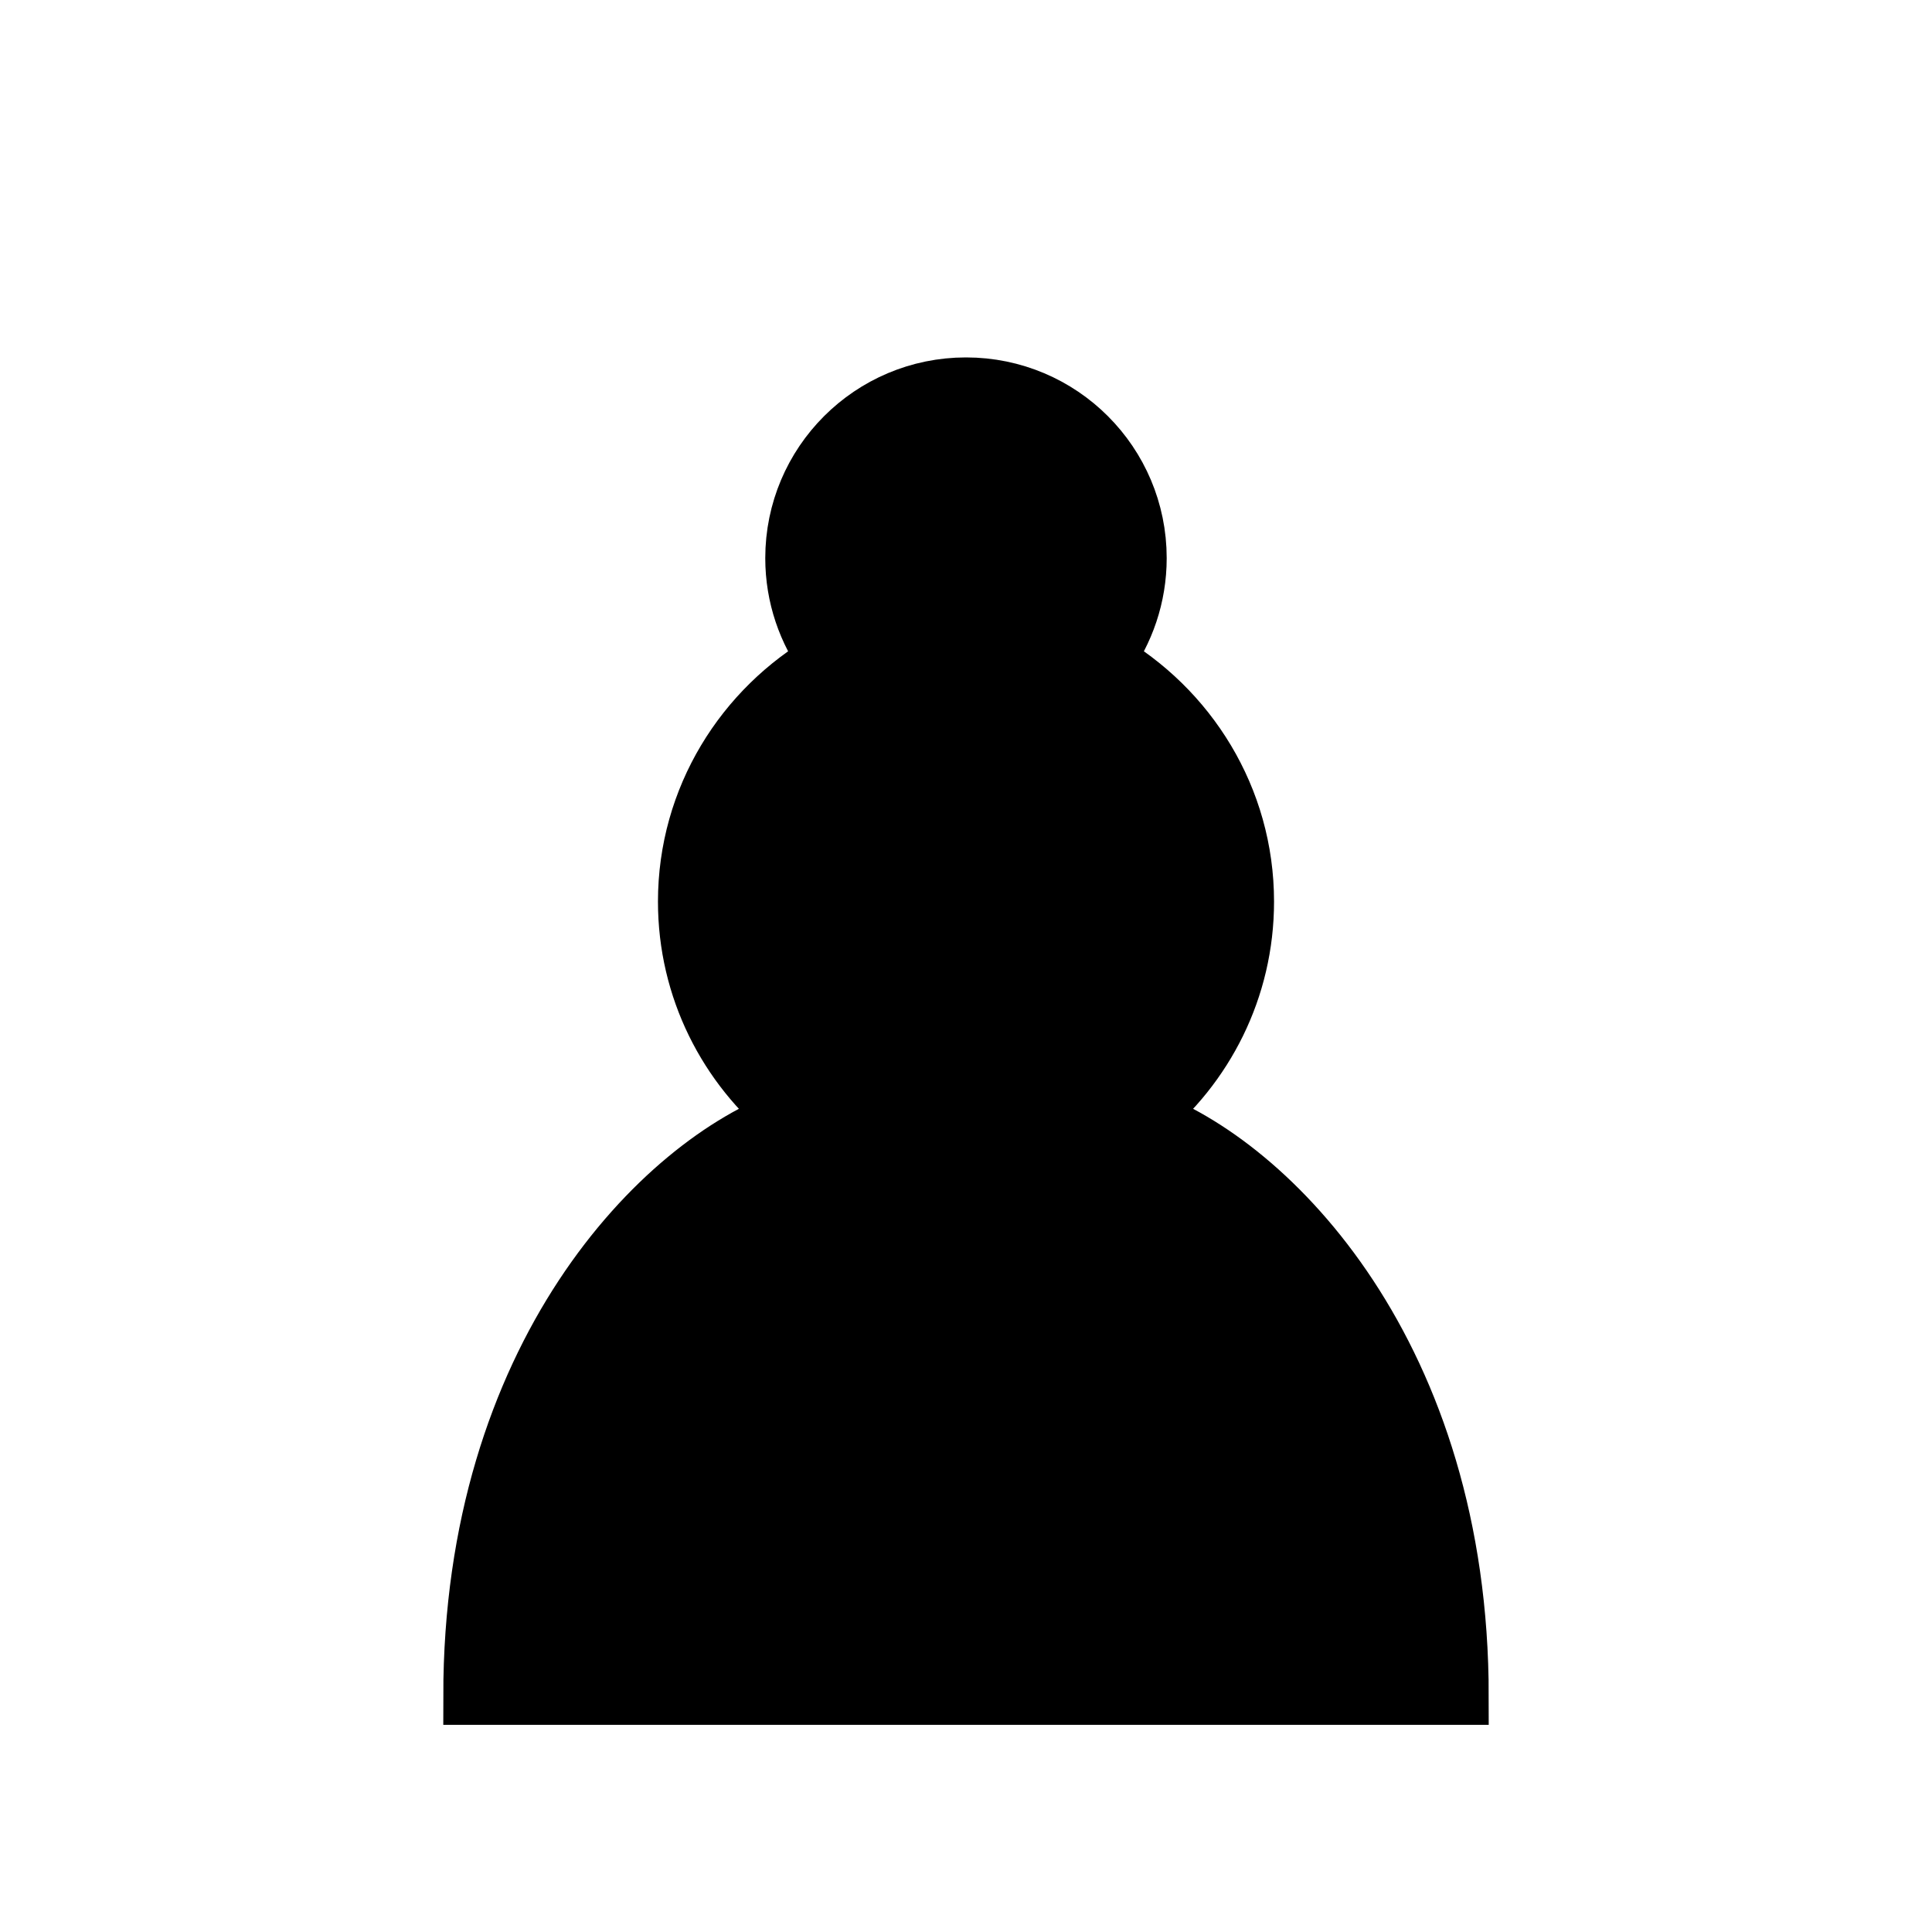 <svg width="50" height="50" viewBox="0 0 50 50" fill="none" xmlns="http://www.w3.org/2000/svg">
<path d="M25 10C22.544 10 20.555 11.989 20.555 14.444C20.555 15.433 20.878 16.344 21.422 17.089C19.256 18.333 17.778 20.656 17.778 23.333C17.778 25.589 18.822 27.6 20.456 28.922C17.122 30.1 12.222 35.089 12.222 43.889H37.778C37.778 35.089 32.878 30.1 29.544 28.922C31.178 27.6 32.222 25.589 32.222 23.333C32.222 20.656 30.744 18.333 28.578 17.089C29.122 16.344 29.444 15.433 29.444 14.444C29.444 11.989 27.456 10 25 10Z" fill="black" stroke="black" stroke-width="1.5" stroke-linecap="round"/>
</svg>
